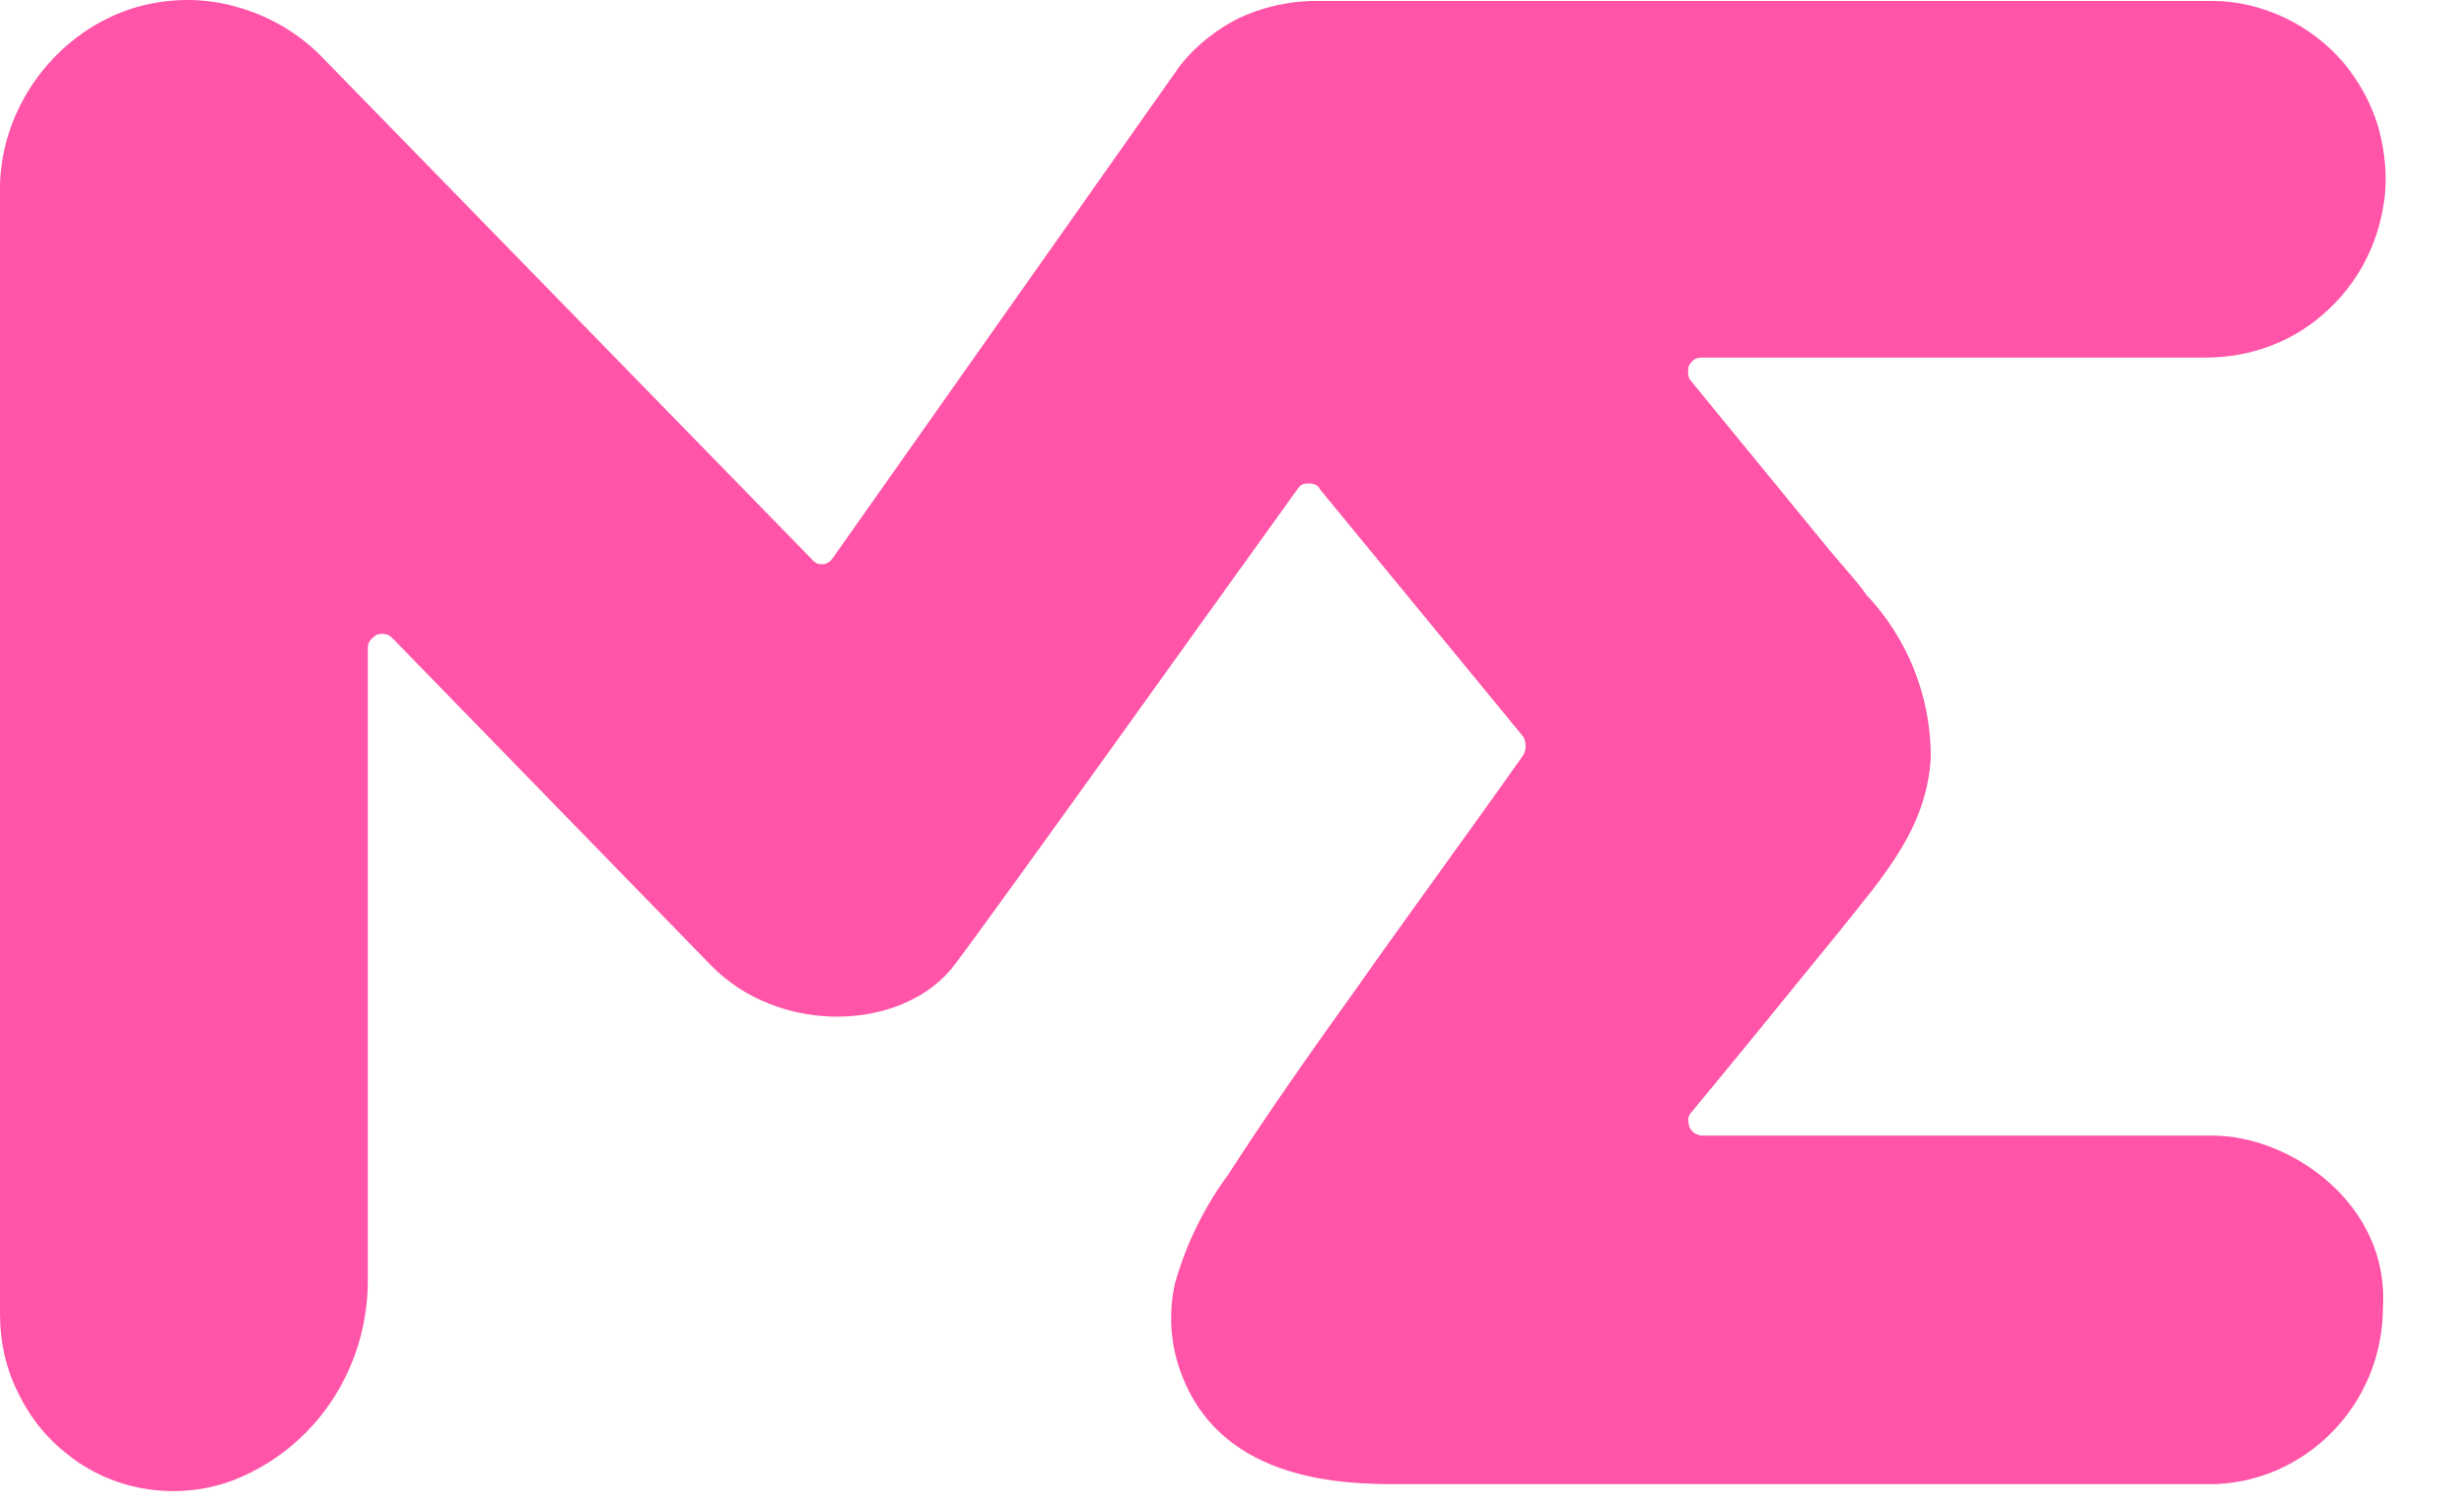 <svg width="18" height="11" viewBox="0 0 18 11" fill="none" xmlns="http://www.w3.org/2000/svg">
<path d="M12.344 2.772L13.365 4.019C13.485 4.163 13.591 4.276 13.631 4.342C13.936 4.662 14.105 5.088 14.105 5.53C14.077 6.056 13.749 6.411 13.444 6.795L12.733 7.668L12.359 8.122C12.344 8.135 12.337 8.152 12.332 8.175C12.332 8.195 12.337 8.215 12.341 8.232C12.351 8.251 12.365 8.272 12.381 8.279C12.399 8.288 12.417 8.296 12.441 8.296H16.165C16.731 8.296 17.453 8.794 17.408 9.548C17.408 9.895 17.273 10.222 17.036 10.462C16.799 10.704 16.477 10.842 16.143 10.842H10.312C9.929 10.842 8.897 10.884 8.607 9.97C8.548 9.78 8.539 9.576 8.583 9.376C8.665 9.087 8.797 8.818 8.976 8.575C9.268 8.122 9.588 7.668 9.901 7.232C10.304 6.659 10.717 6.099 11.128 5.516C11.14 5.495 11.145 5.472 11.145 5.45C11.145 5.427 11.14 5.402 11.128 5.382L9.643 3.575C9.635 3.56 9.624 3.544 9.605 3.54C9.592 3.532 9.577 3.532 9.561 3.532C9.545 3.532 9.528 3.532 9.513 3.54C9.5 3.544 9.488 3.56 9.477 3.575C9.081 4.122 7.345 6.554 6.975 7.046C6.604 7.539 5.689 7.568 5.188 7.046L2.867 4.662C2.853 4.648 2.836 4.636 2.812 4.632C2.793 4.627 2.772 4.632 2.753 4.636C2.737 4.648 2.715 4.662 2.703 4.68C2.692 4.694 2.687 4.716 2.687 4.736V9.328C2.692 9.651 2.6 9.97 2.419 10.24C2.24 10.506 1.984 10.71 1.681 10.822C1.491 10.89 1.284 10.908 1.088 10.88C0.888 10.852 0.697 10.776 0.532 10.654C0.368 10.534 0.232 10.379 0.141 10.191C0.044 10.008 0 9.803 0 9.595V1.35C0.008 1.05 0.116 0.767 0.296 0.535C0.477 0.302 0.725 0.131 1.001 0.051C1.245 -0.017 1.496 -0.017 1.731 0.051C1.973 0.118 2.192 0.248 2.365 0.43L5.932 4.087C5.939 4.1 5.955 4.106 5.967 4.115C5.98 4.122 5.995 4.122 6.013 4.122C6.027 4.122 6.04 4.115 6.055 4.106C6.067 4.098 6.077 4.087 6.087 4.072L8.62 0.48C8.735 0.334 8.884 0.216 9.047 0.134C9.212 0.056 9.396 0.012 9.583 0.007H16.165C16.344 0.007 16.523 0.051 16.685 0.127C16.849 0.203 16.996 0.316 17.115 0.452C17.231 0.59 17.324 0.756 17.375 0.932C17.423 1.107 17.443 1.299 17.415 1.478C17.369 1.798 17.216 2.084 16.973 2.294C16.736 2.504 16.429 2.612 16.116 2.612H12.432C12.415 2.612 12.395 2.616 12.376 2.626C12.365 2.635 12.351 2.65 12.341 2.664C12.332 2.682 12.332 2.702 12.332 2.722C12.332 2.74 12.337 2.76 12.344 2.772Z" fill="#FF54A7"/>
</svg>
